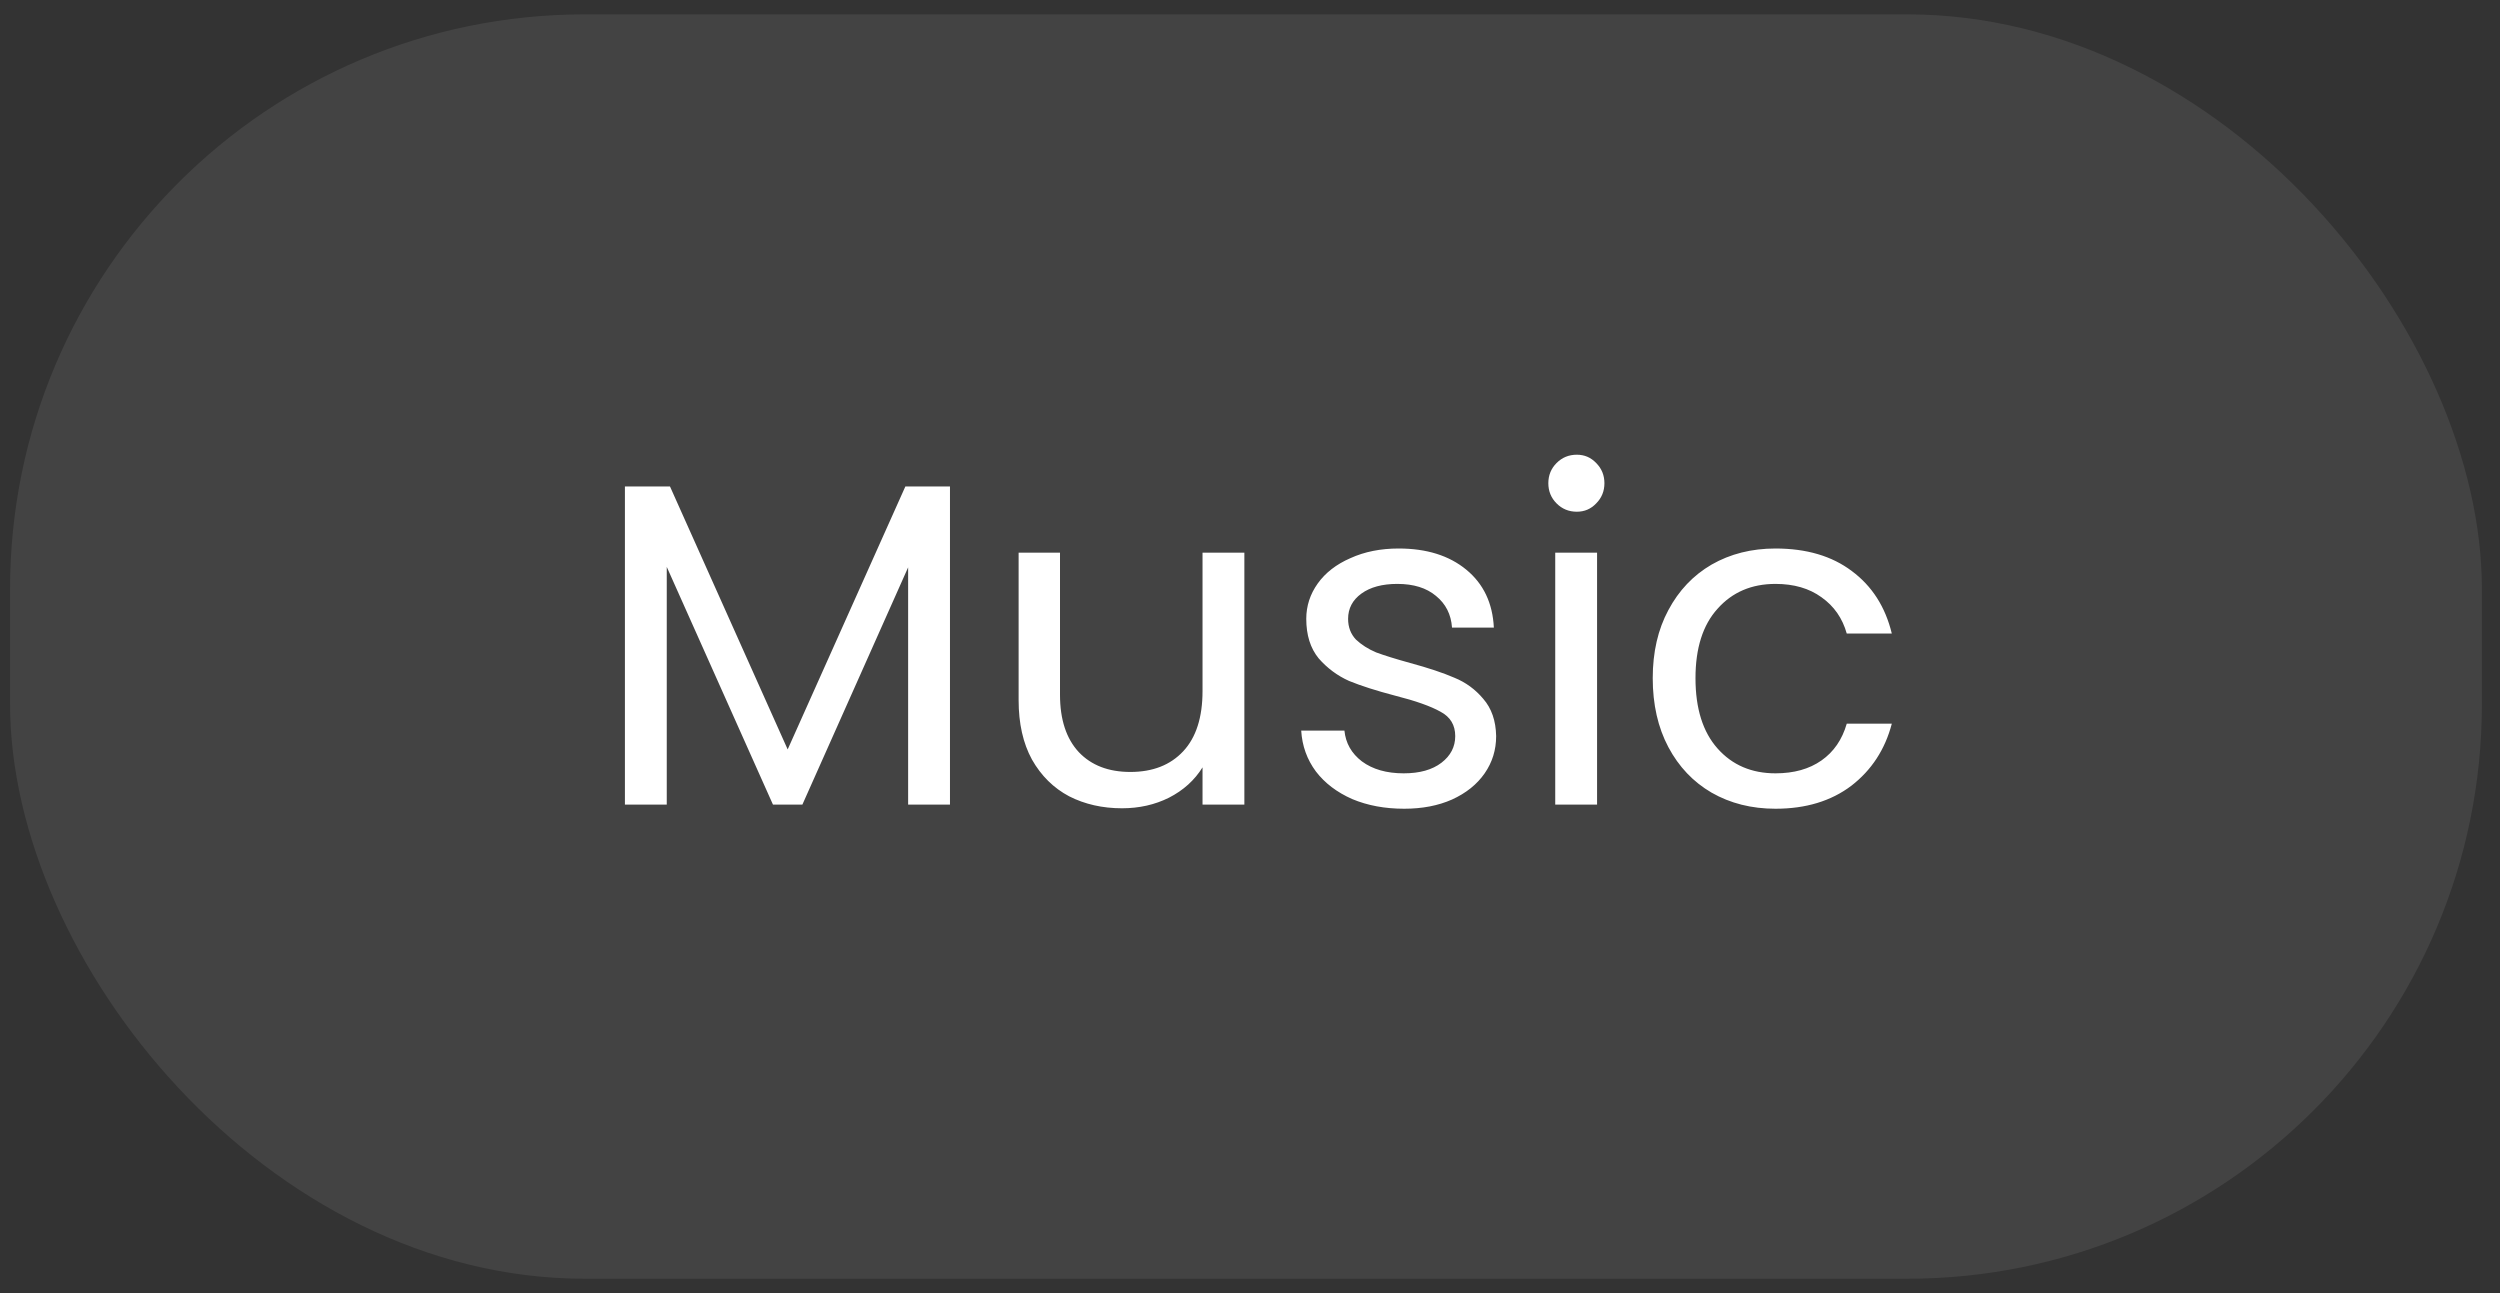 <svg width="87" height="45" viewBox="0 0 87 45" fill="none" xmlns="http://www.w3.org/2000/svg">
<rect x="0" y="0" width="87" height="45" fill="#333333" stroke="none"/>
<rect x="0.35" y="0.5" width="86.02" height="44" rx="20" fill="white" fill-opacity="0.08"/>
<path d="M33.059 16.928V28H31.603V19.744L27.923 28H26.899L23.203 19.728V28H21.747V16.928H23.315L27.411 26.08L31.507 16.928H33.059ZM43.304 19.232V28H41.848V26.704C41.571 27.152 41.181 27.504 40.68 27.76C40.189 28.005 39.645 28.128 39.048 28.128C38.365 28.128 37.752 27.989 37.208 27.712C36.664 27.424 36.232 26.997 35.912 26.432C35.603 25.867 35.448 25.179 35.448 24.368V19.232H36.888V24.176C36.888 25.04 37.107 25.707 37.544 26.176C37.981 26.635 38.579 26.864 39.336 26.864C40.115 26.864 40.728 26.624 41.176 26.144C41.624 25.664 41.848 24.965 41.848 24.048V19.232H43.304ZM48.866 28.144C48.194 28.144 47.592 28.032 47.058 27.808C46.525 27.573 46.104 27.253 45.794 26.848C45.485 26.432 45.314 25.957 45.282 25.424H46.786C46.829 25.861 47.032 26.219 47.394 26.496C47.768 26.773 48.253 26.912 48.85 26.912C49.405 26.912 49.842 26.789 50.162 26.544C50.482 26.299 50.642 25.989 50.642 25.616C50.642 25.232 50.472 24.949 50.13 24.768C49.789 24.576 49.261 24.389 48.546 24.208C47.896 24.037 47.362 23.867 46.946 23.696C46.541 23.515 46.189 23.253 45.89 22.912C45.602 22.56 45.458 22.101 45.458 21.536C45.458 21.088 45.592 20.677 45.858 20.304C46.125 19.931 46.504 19.637 46.994 19.424C47.485 19.2 48.045 19.088 48.674 19.088C49.645 19.088 50.429 19.333 51.026 19.824C51.624 20.315 51.944 20.987 51.986 21.84H50.53C50.498 21.381 50.312 21.013 49.97 20.736C49.64 20.459 49.192 20.32 48.626 20.32C48.104 20.32 47.688 20.432 47.378 20.656C47.069 20.88 46.914 21.173 46.914 21.536C46.914 21.824 47.005 22.064 47.186 22.256C47.378 22.437 47.613 22.587 47.89 22.704C48.178 22.811 48.573 22.933 49.074 23.072C49.704 23.243 50.216 23.413 50.61 23.584C51.005 23.744 51.341 23.989 51.618 24.32C51.906 24.651 52.056 25.083 52.066 25.616C52.066 26.096 51.933 26.528 51.666 26.912C51.4 27.296 51.021 27.6 50.53 27.824C50.05 28.037 49.496 28.144 48.866 28.144ZM54.874 17.808C54.596 17.808 54.362 17.712 54.17 17.52C53.978 17.328 53.882 17.093 53.882 16.816C53.882 16.539 53.978 16.304 54.17 16.112C54.362 15.92 54.596 15.824 54.874 15.824C55.14 15.824 55.364 15.92 55.546 16.112C55.738 16.304 55.834 16.539 55.834 16.816C55.834 17.093 55.738 17.328 55.546 17.52C55.364 17.712 55.14 17.808 54.874 17.808ZM55.578 19.232V28H54.122V19.232H55.578ZM57.515 23.6C57.515 22.693 57.697 21.904 58.059 21.232C58.422 20.549 58.923 20.021 59.563 19.648C60.214 19.275 60.955 19.088 61.787 19.088C62.865 19.088 63.75 19.349 64.443 19.872C65.147 20.395 65.611 21.12 65.835 22.048H64.267C64.118 21.515 63.825 21.093 63.387 20.784C62.961 20.475 62.427 20.32 61.787 20.32C60.955 20.32 60.283 20.608 59.771 21.184C59.259 21.749 59.003 22.555 59.003 23.6C59.003 24.656 59.259 25.472 59.771 26.048C60.283 26.624 60.955 26.912 61.787 26.912C62.427 26.912 62.961 26.763 63.387 26.464C63.814 26.165 64.107 25.739 64.267 25.184H65.835C65.601 26.08 65.131 26.8 64.427 27.344C63.723 27.877 62.843 28.144 61.787 28.144C60.955 28.144 60.214 27.957 59.563 27.584C58.923 27.211 58.422 26.683 58.059 26C57.697 25.317 57.515 24.517 57.515 23.6Z" fill="white"/>
</svg>
